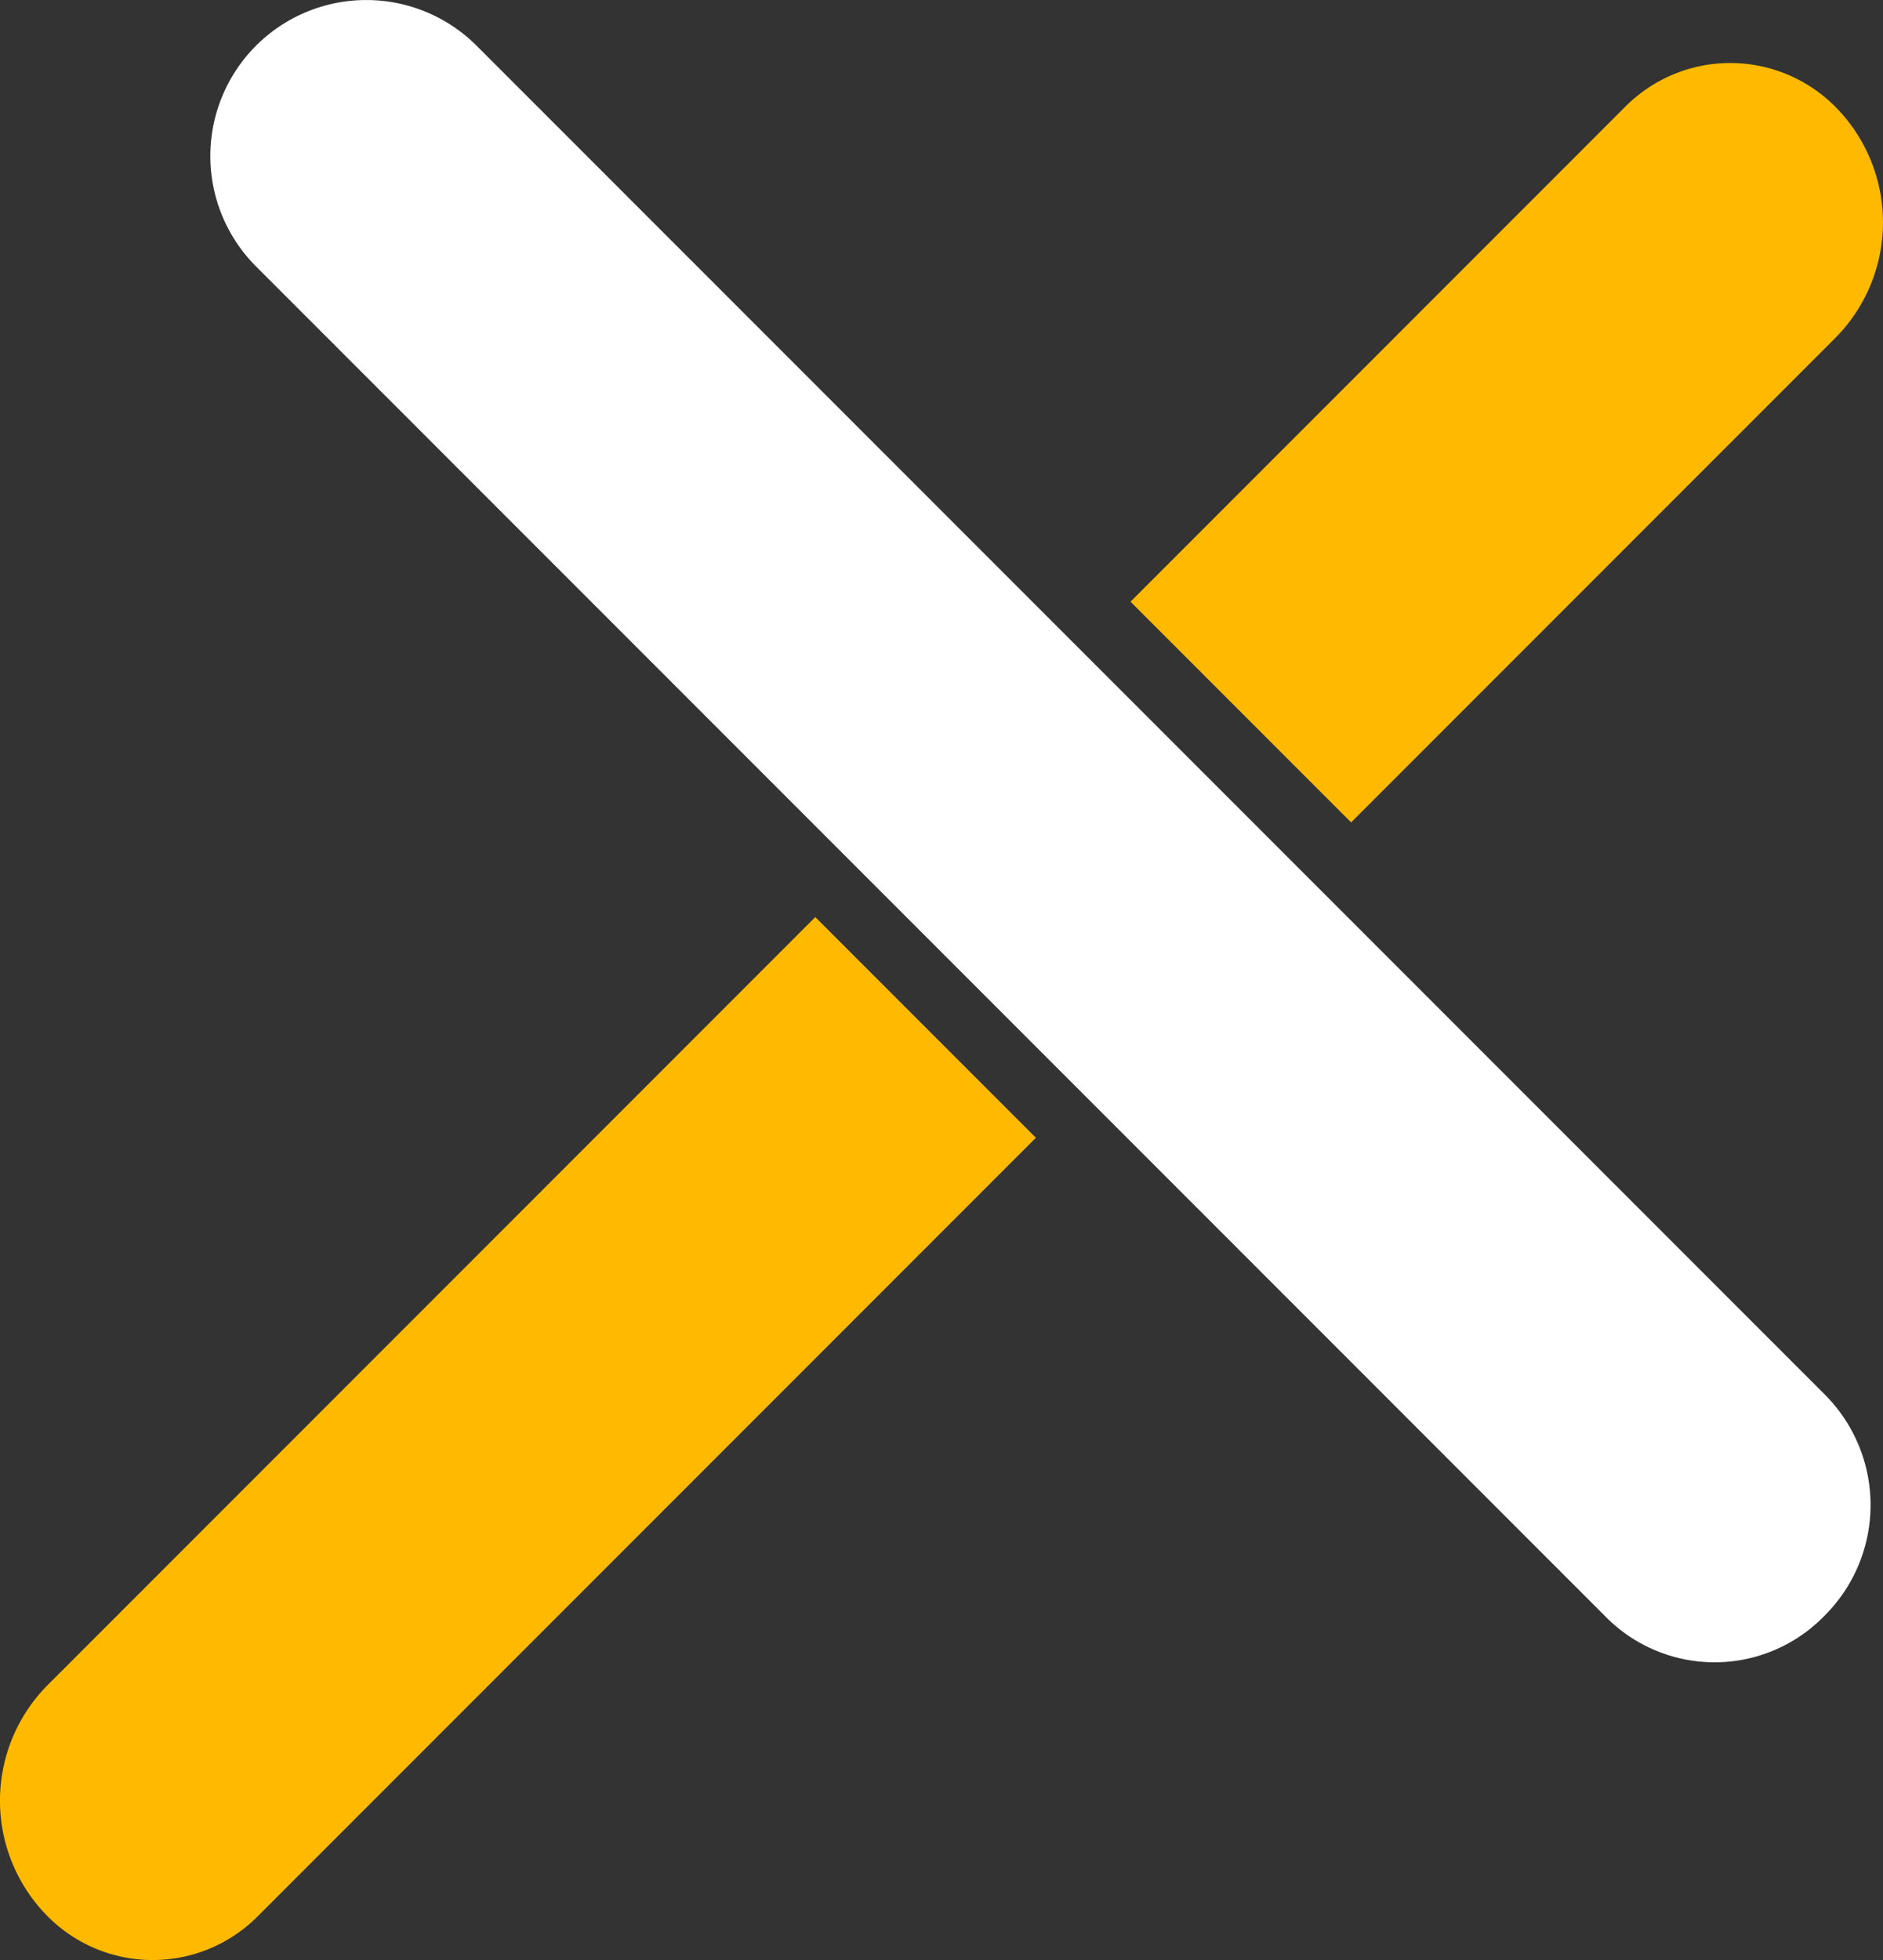 <svg xmlns="http://www.w3.org/2000/svg" width="30.039" height="31.254" viewBox="0 0 30.039 31.254"><rect x="0" y="0" width="30.039" height="31.254" fill="#333333" stroke="none"/><defs><style>.a{fill:#fff;}.b{fill:#ffba00;}</style></defs><path class="a" d="M315.182,247.682h0a2.489,2.489,0,0,0,0-3.519l-21.509-21.509a2.489,2.489,0,0,0-3.519,0h0a2.489,2.489,0,0,0,0,3.519l21.509,21.509A2.442,2.442,0,0,0,315.182,247.682Z" transform="translate(-286.07 -221.925)"/><path class="b" d="M281.443,295.841h0a2.362,2.362,0,0,0,3.335,0L297.2,283.419l-3.519-3.519-12.238,12.238A2.615,2.615,0,0,0,281.443,295.841Z" transform="translate(-280.675 -265.277)"/><path class="b" d="M358.84,230.464h0a2.362,2.362,0,0,0-3.335,0l-7.9,7.9,3.519,3.519,7.721-7.721A2.615,2.615,0,0,0,358.84,230.464Z" transform="translate(-329.57 -228.77)"/></svg>